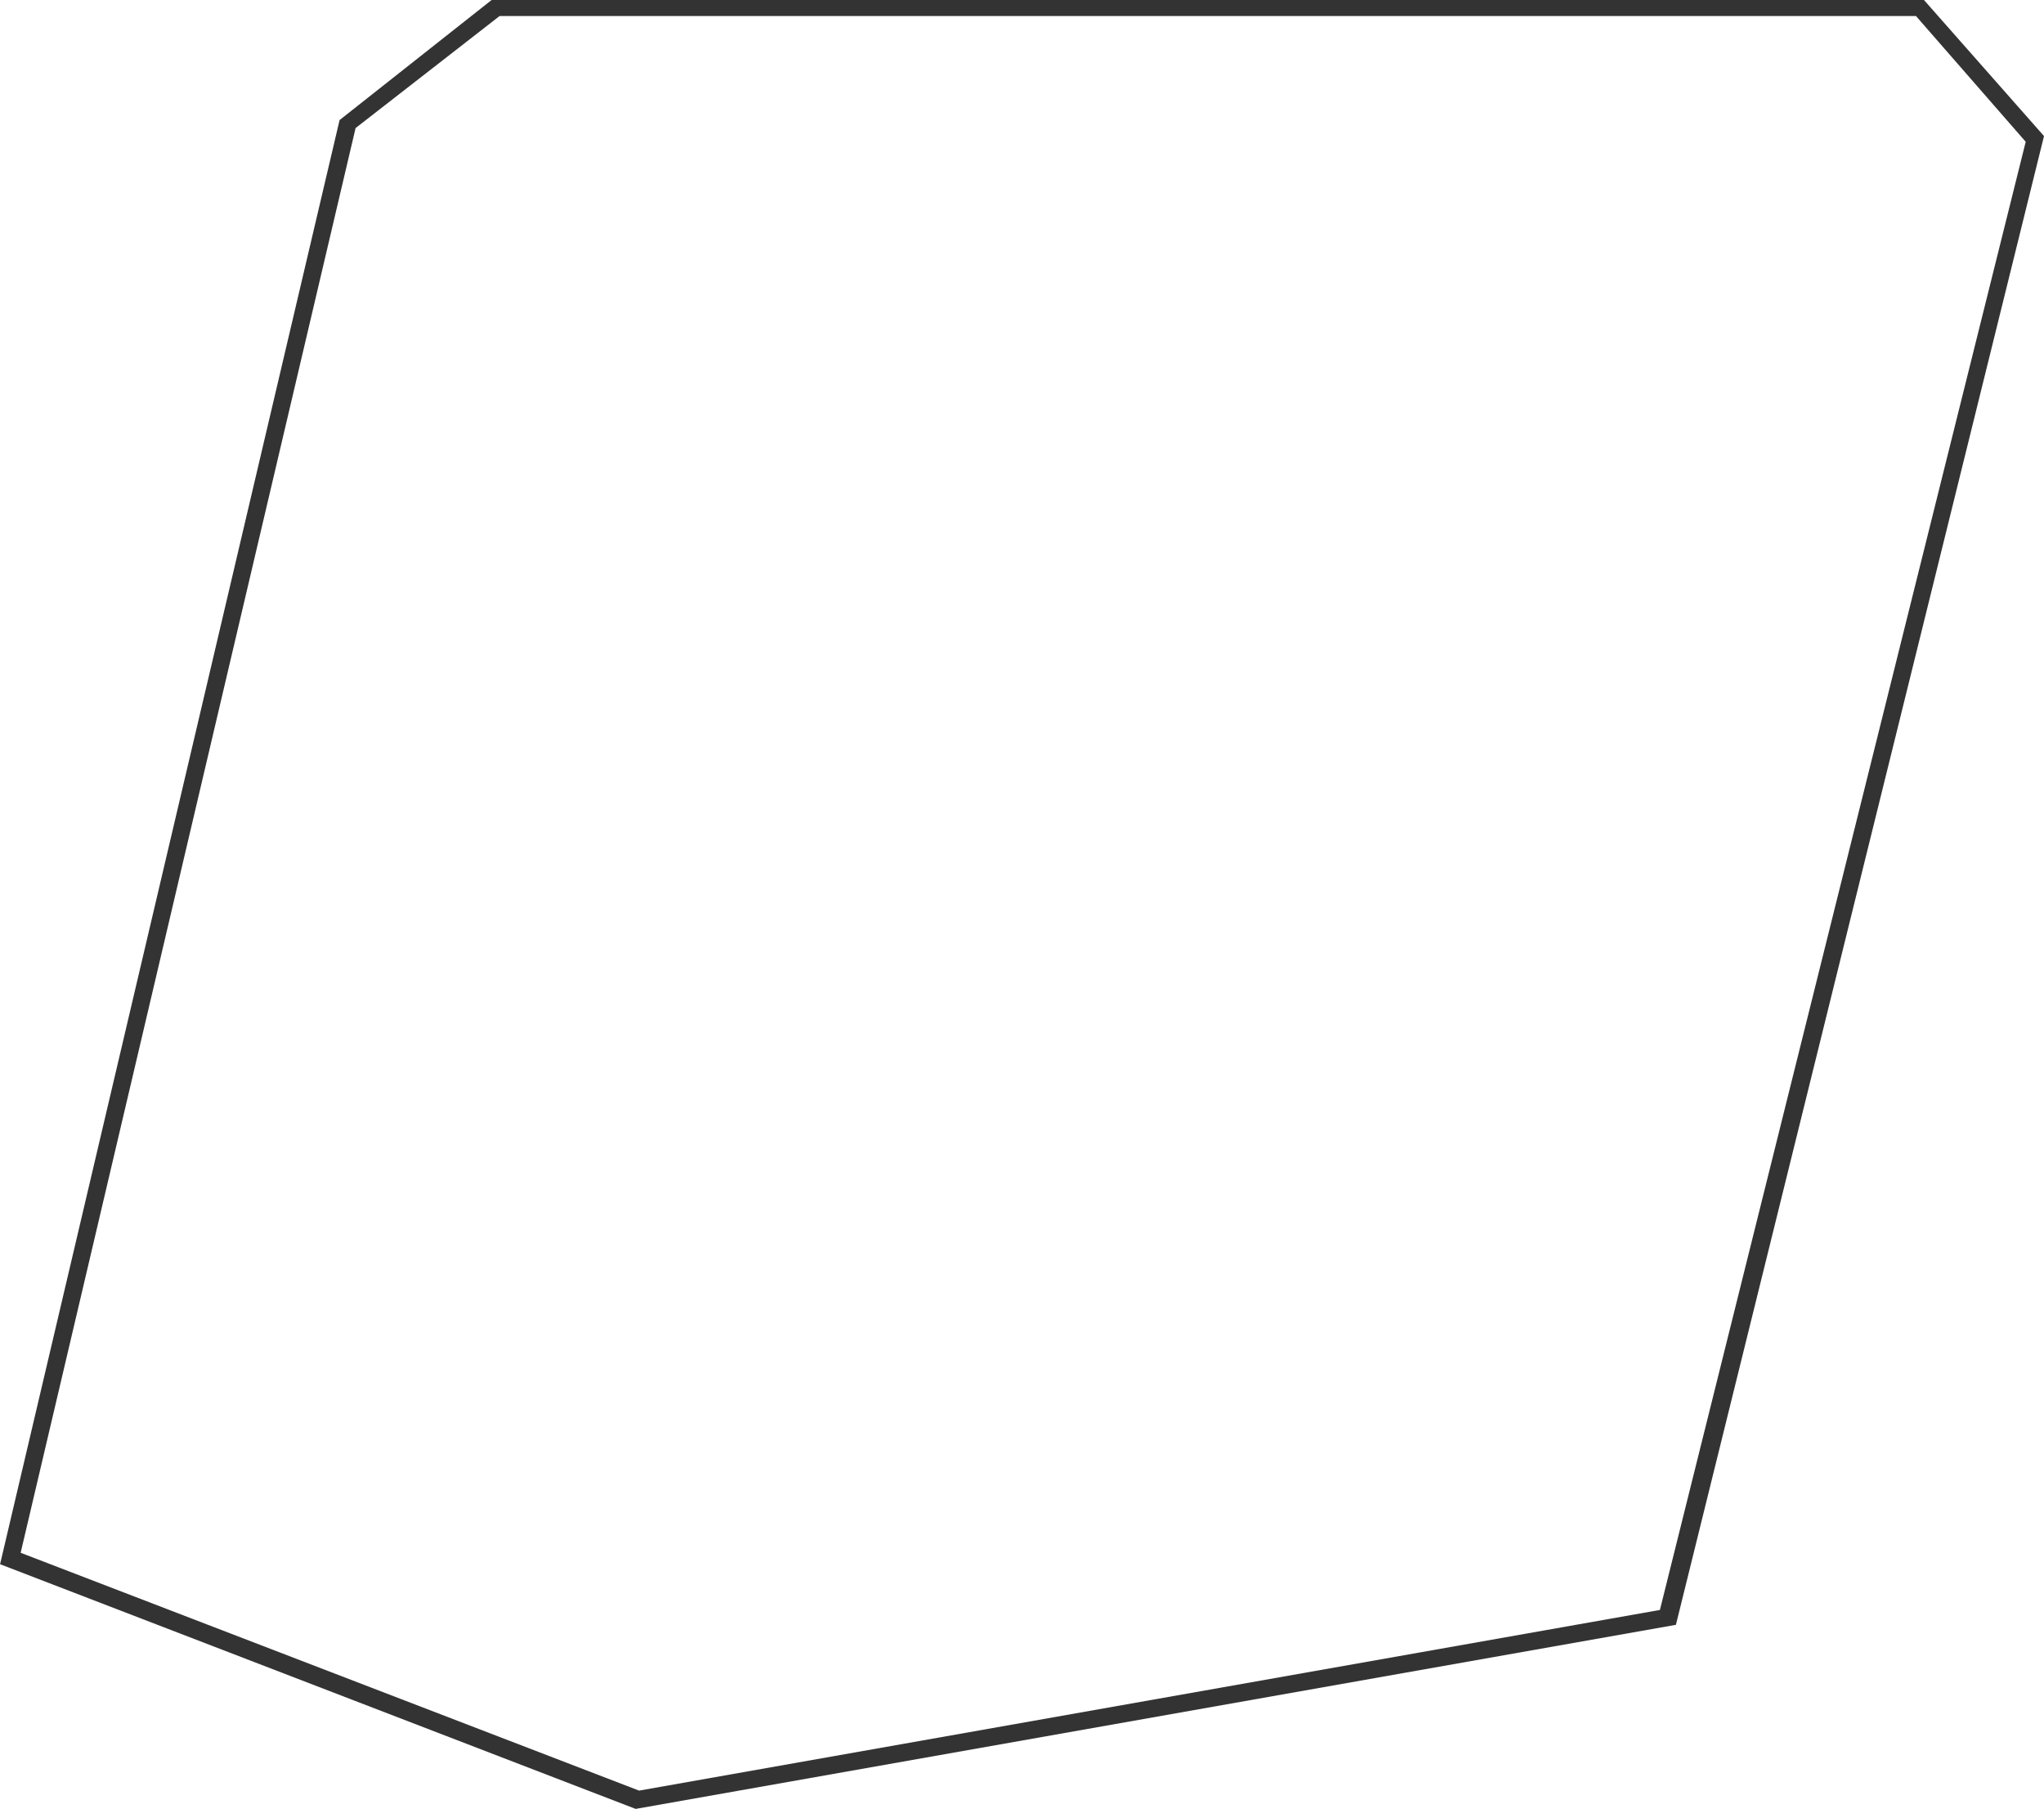 <svg xmlns="http://www.w3.org/2000/svg" xmlns:xlink="http://www.w3.org/1999/xlink" preserveAspectRatio="xMidYMid" width="255.438" height="226" viewBox="0 0 255.438 226">
  <defs>
    <style>
      .cls-1 {
        fill: #333;
        fill-rule: evenodd;
      }
    </style>
  </defs>
  <path d="M61.438,0.000 L240.438,0.000 L255.438,17.000 L209.438,203.000 L79.438,226.000 L0.009,195.429 L42.438,15.000 L61.438,0.000 ZM62.438,2.000 L239.438,2.000 L253.152,17.714 L207.438,201.143 L79.867,223.714 L2.581,194.000 L44.438,16.000 L62.438,2.000 Z" class="cls-1"/>
</svg>
